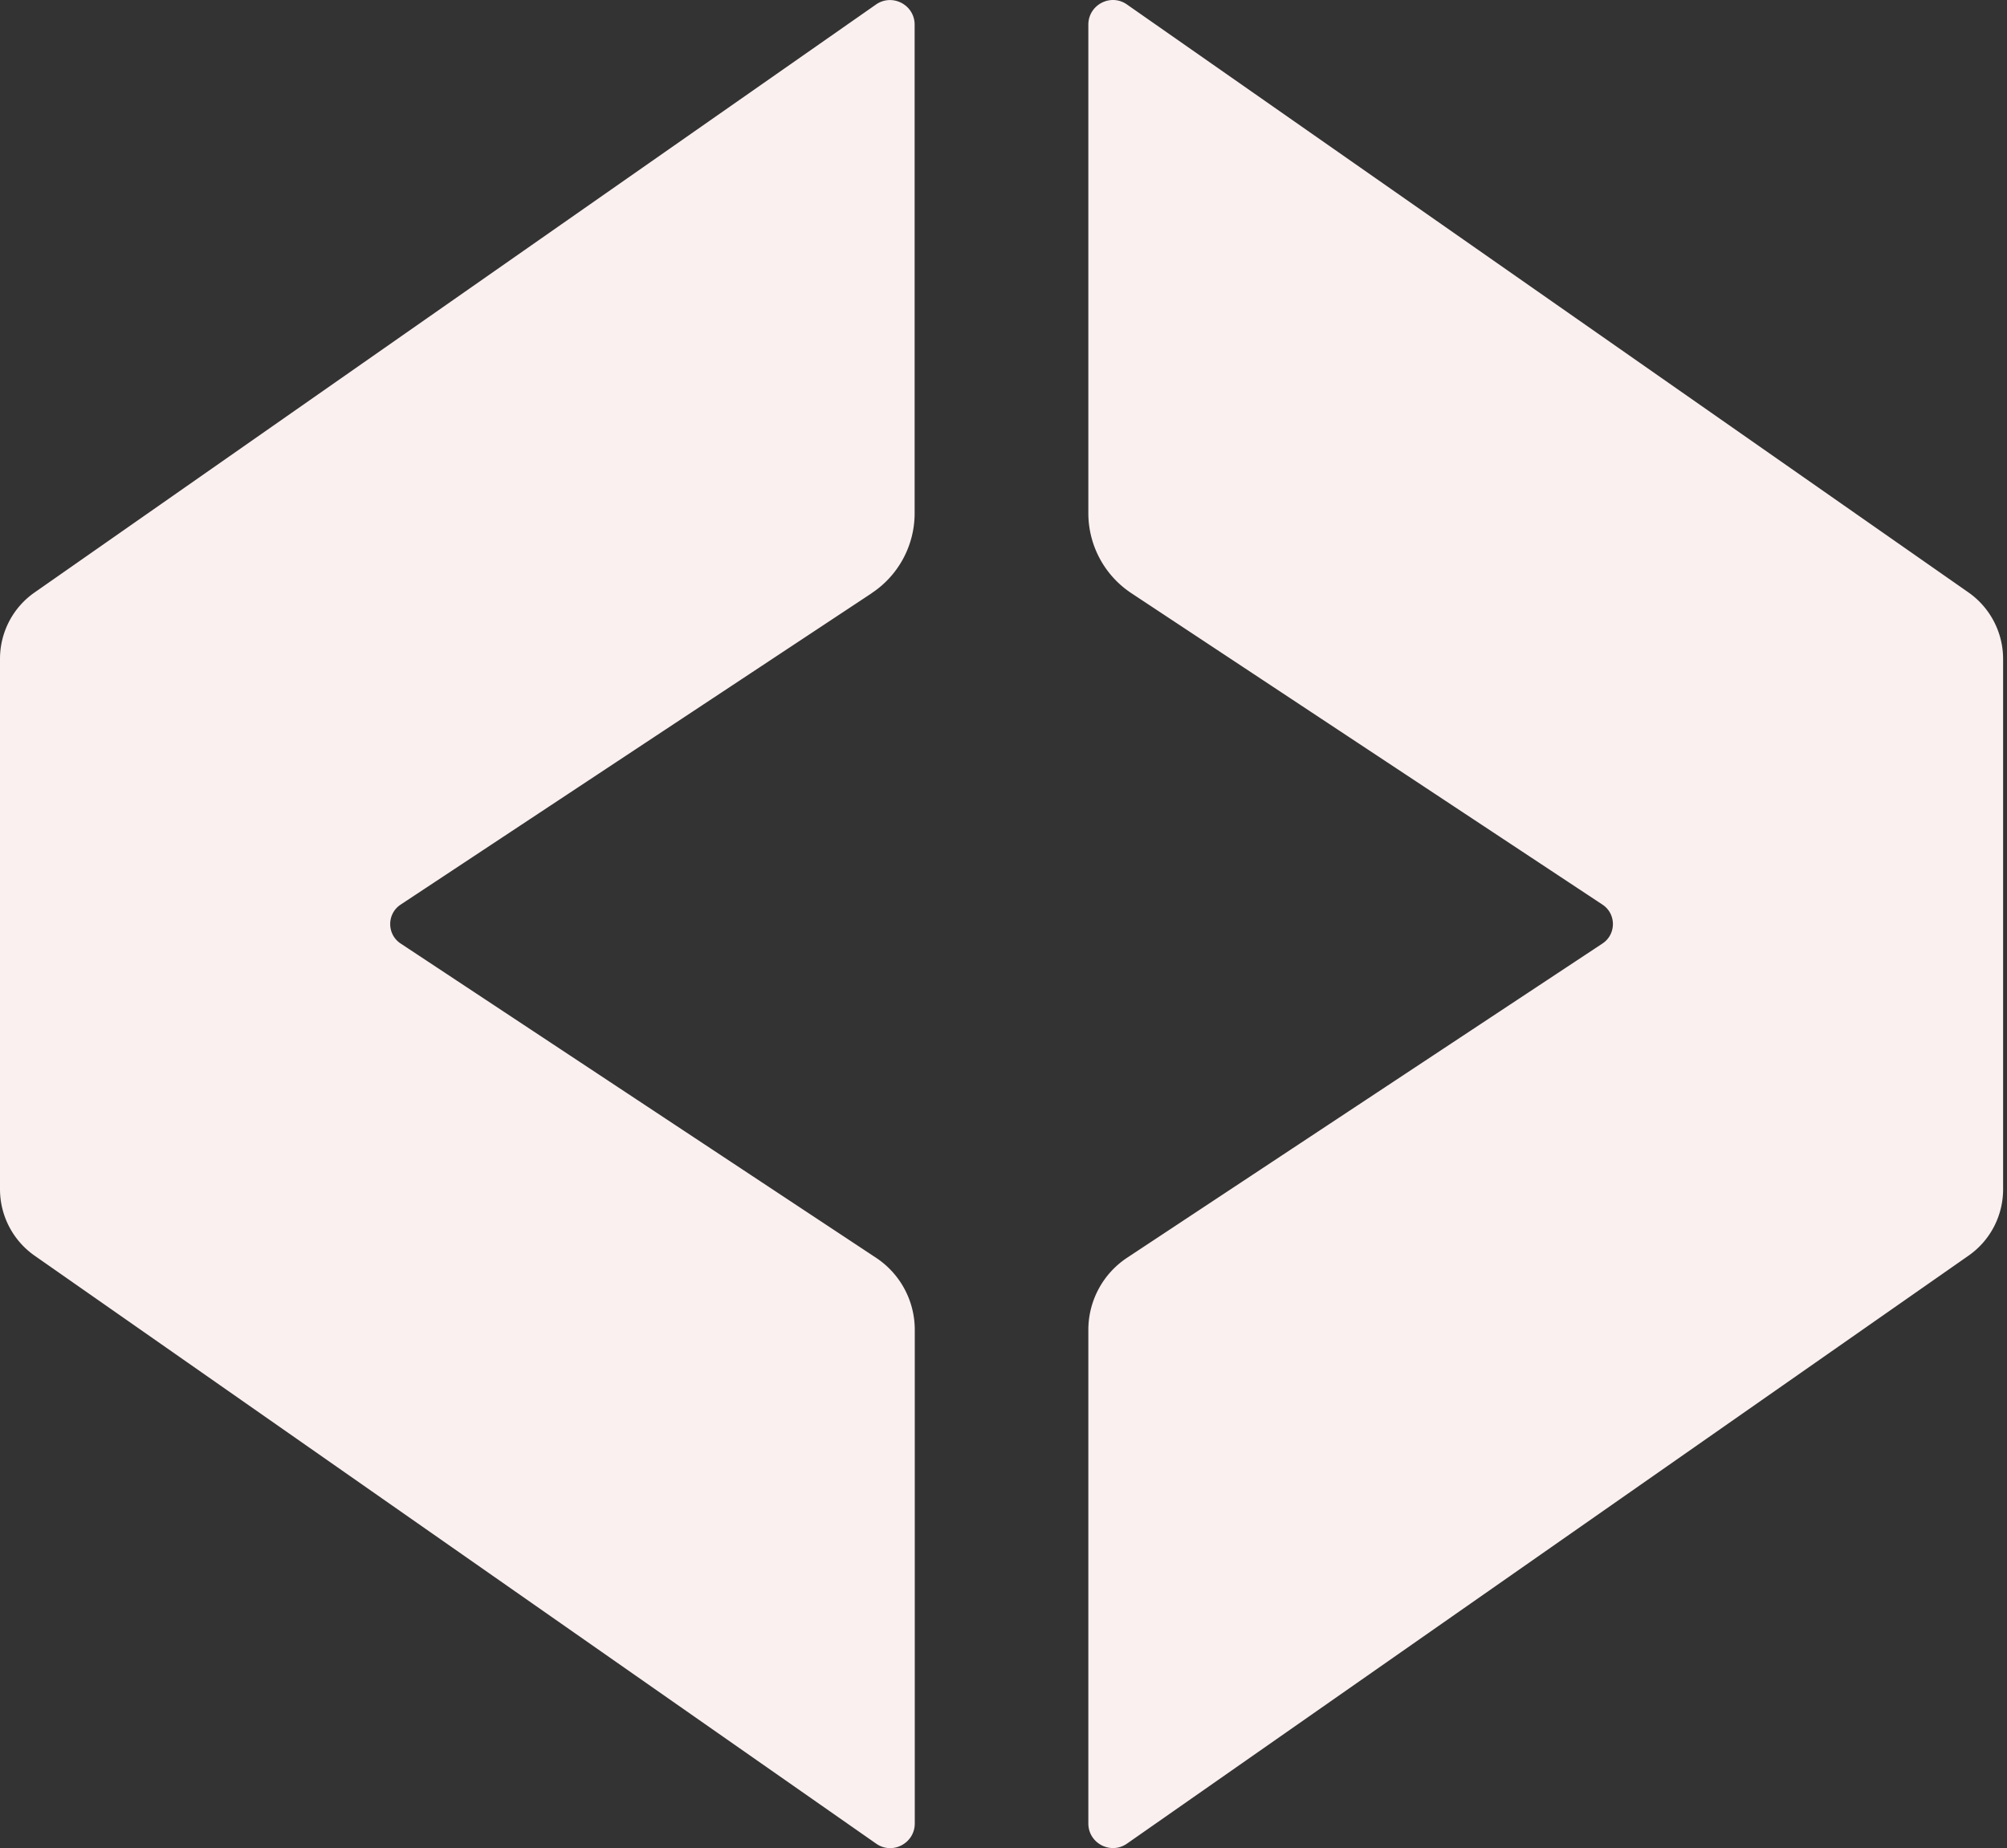 <svg xmlns="http://www.w3.org/2000/svg" fill="none" viewBox="0 0 278 256"><rect x="0" y="0" width="278" height="256" fill="#333333" stroke="none"/><path fill="#FAF0F0" d="m120.745 82.17-65.256 43.14c-1.92 1.276-1.92 4.105 0 5.38l65.847 43.528a11.96 11.96 0 0 1 5.374 10.003v68.361c0 2.756-3.103 4.383-5.356 2.792L4.801 173.94A11.24 11.24 0 0 1 0 164.732V91.268c0-3.68 1.791-7.12 4.801-9.208L121.336.626c2.253-1.572 5.355.037 5.355 2.792v67.658a13.27 13.27 0 0 1-5.964 11.094zm156.716 9.098v73.464c0 3.68-1.791 7.119-4.801 9.208l-116.553 81.434c-2.253 1.572-5.355-.037-5.355-2.792v-68.361a11.98 11.98 0 0 1 5.373-10.003l65.848-43.528c1.92-1.275 1.92-4.104 0-5.38l-65.257-43.14a13.29 13.29 0 0 1-5.964-11.094V3.418c0-2.755 3.102-4.383 5.355-2.792L272.66 82.06a11.26 11.26 0 0 1 4.801 9.208"/></svg>
